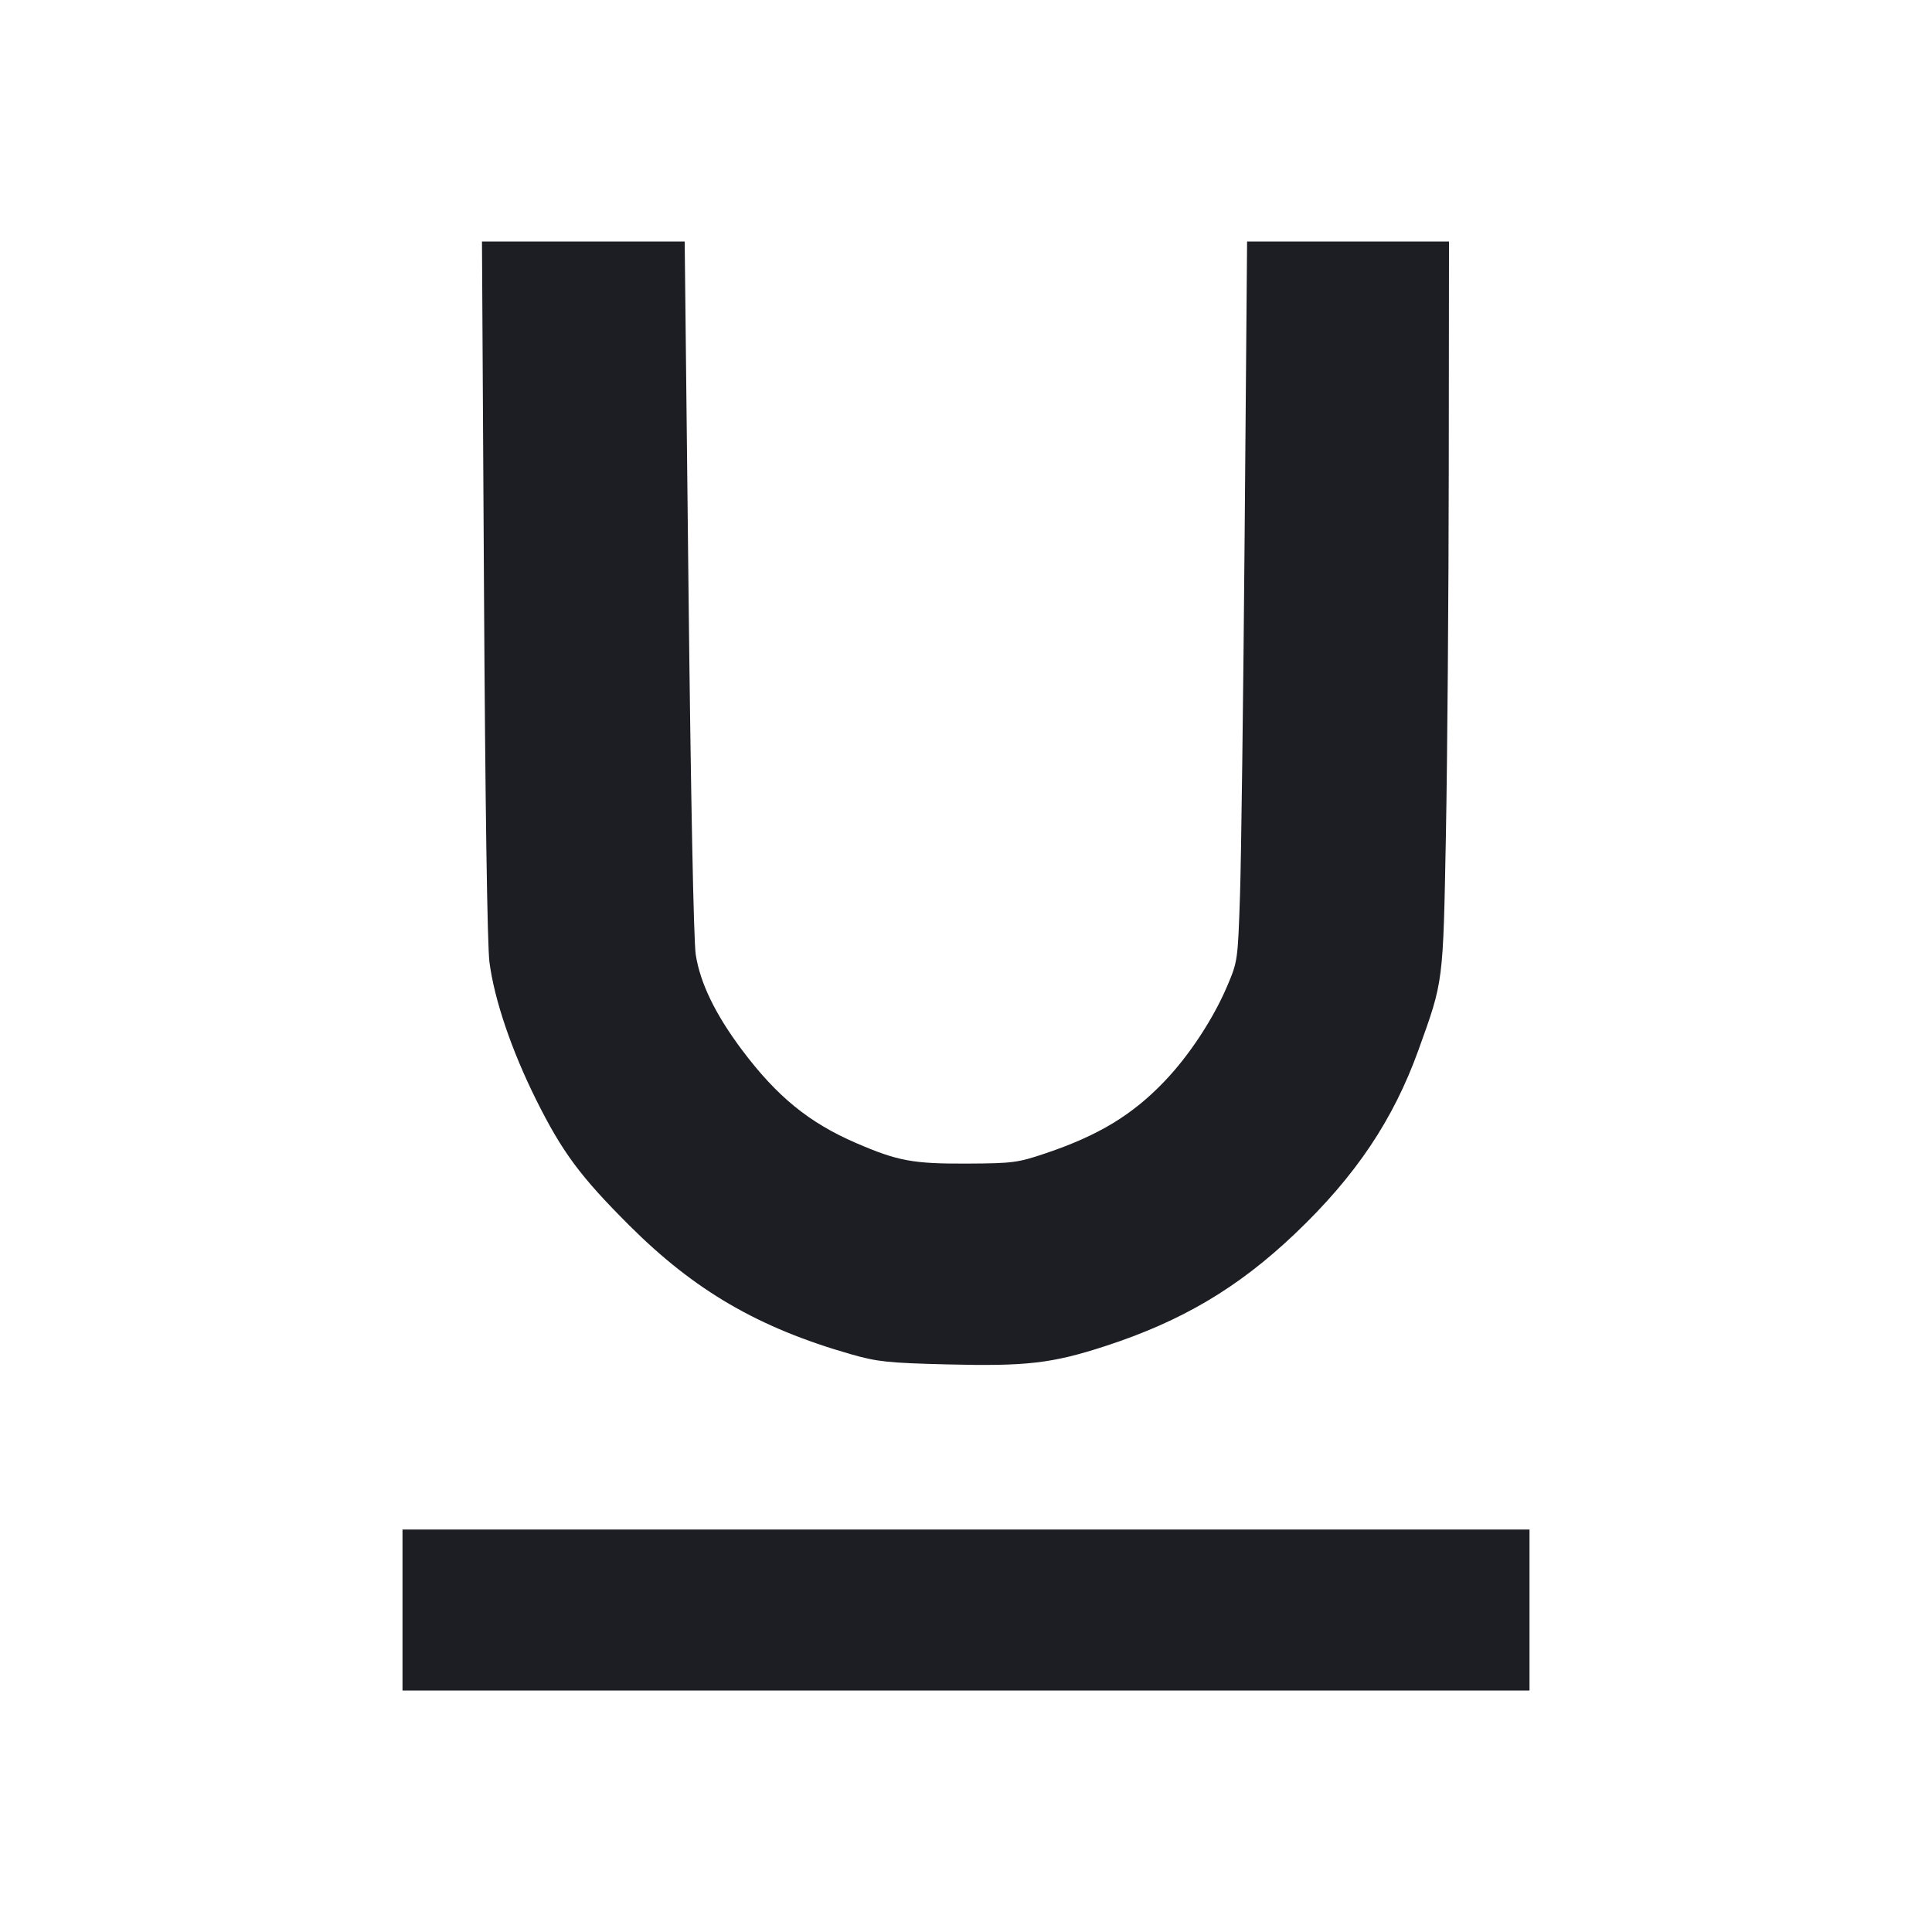 <svg viewBox="0 0 2400 2400" fill="none" xmlns="http://www.w3.org/2000/svg"><path d="M601.218 731.000 C 602.775 999.678,605.334 1174.521,608.013 1195.245 C 613.999 1241.545,635.443 1304.762,665.938 1366.000 C 698.379 1431.148,720.826 1461.438,781.704 1522.218 C 863.021 1603.403,942.420 1649.537,1057.337 1682.370 C 1089.878 1691.668,1103.256 1693.077,1176.323 1694.906 C 1275.164 1697.380,1306.724 1693.731,1373.011 1672.166 C 1467.977 1641.270,1537.942 1599.833,1608.630 1532.621 C 1683.914 1461.038,1730.812 1391.219,1762.196 1304.000 C 1793.255 1217.682,1792.635 1222.575,1796.177 1036.000 C 1797.952 942.500,1799.539 738.650,1799.702 583.000 L 1800.000 300.000 1674.587 300.000 L 1549.174 300.000 1546.141 665.000 C 1544.473 865.750,1541.879 1066.900,1540.375 1112.000 C 1537.670 1193.155,1537.505 1194.321,1524.380 1225.162 C 1507.036 1265.918,1477.079 1311.382,1446.546 1343.287 C 1406.477 1385.158,1364.676 1410.470,1298.948 1432.663 C 1264.353 1444.344,1258.180 1445.158,1202.000 1445.448 C 1134.167 1445.799,1115.358 1442.331,1063.421 1419.899 C 1005.090 1394.705,965.166 1362.161,921.952 1304.581 C 888.737 1260.325,869.711 1221.153,864.267 1185.812 C 861.673 1168.972,858.120 988.752,855.260 729.000 L 850.537 300.000 724.629 300.000 L 598.720 300.000 601.218 731.000 M500.000 2000.000 L 500.000 2100.000 1200.000 2100.000 L 1900.000 2100.000 1900.000 2000.000 L 1900.000 1900.000 1200.000 1900.000 L 500.000 1900.000 500.000 2000.000 " fill="#1D1E23" stroke="none" fill-rule="evenodd"/></svg>
